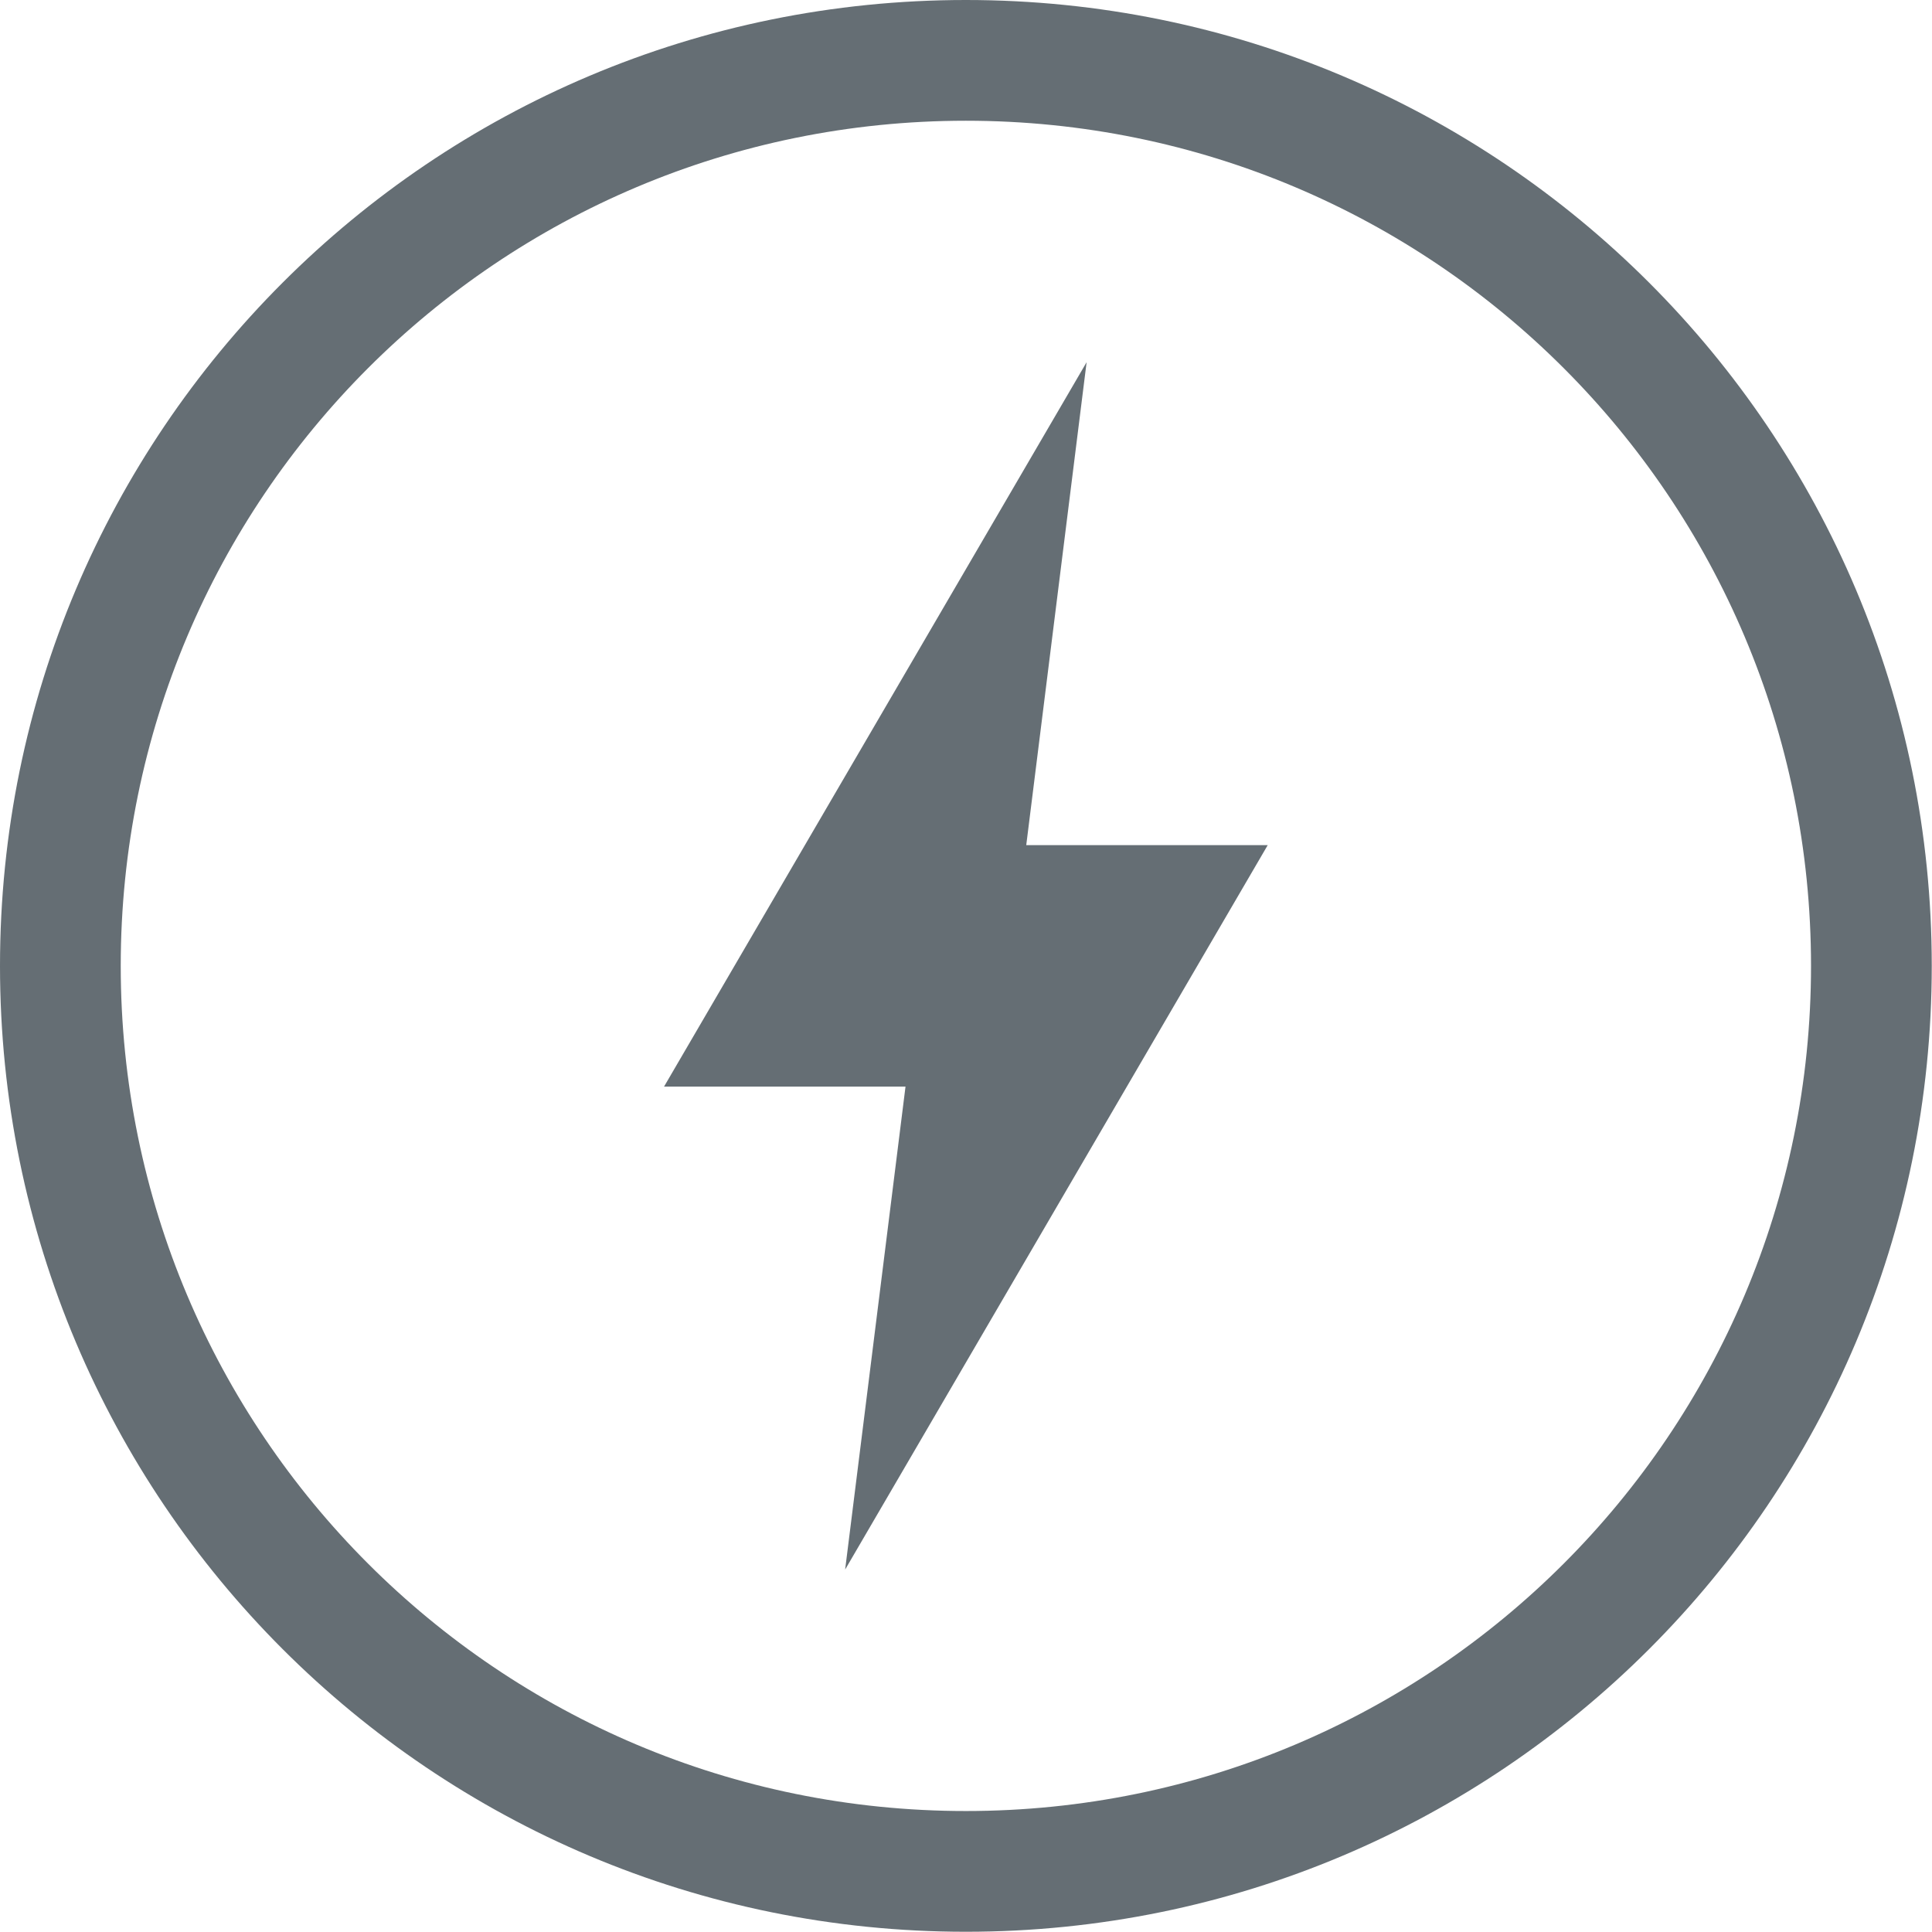 <svg xmlns="http://www.w3.org/2000/svg" width="16.002" height="16">
 <g transform="translate(-952 -460)">
  <path fill="#656e74" d="M960 460c-4.424 0-8 3.576-8 8 0 4.424 3.576 8 8 8 4.424 0 8-3.576 8-8 0-4.424-3.576-8-8-8zm0 1c3.87 0 7 3.13 7 7s-3.13 7-7 7-7-3.13-7-7 3.13-7 7-7zm1 2l-3.5 6h2l-.5 4 3.5-6h-2z" color="#656e74" overflow="visible"/>
 </g>
</svg>
